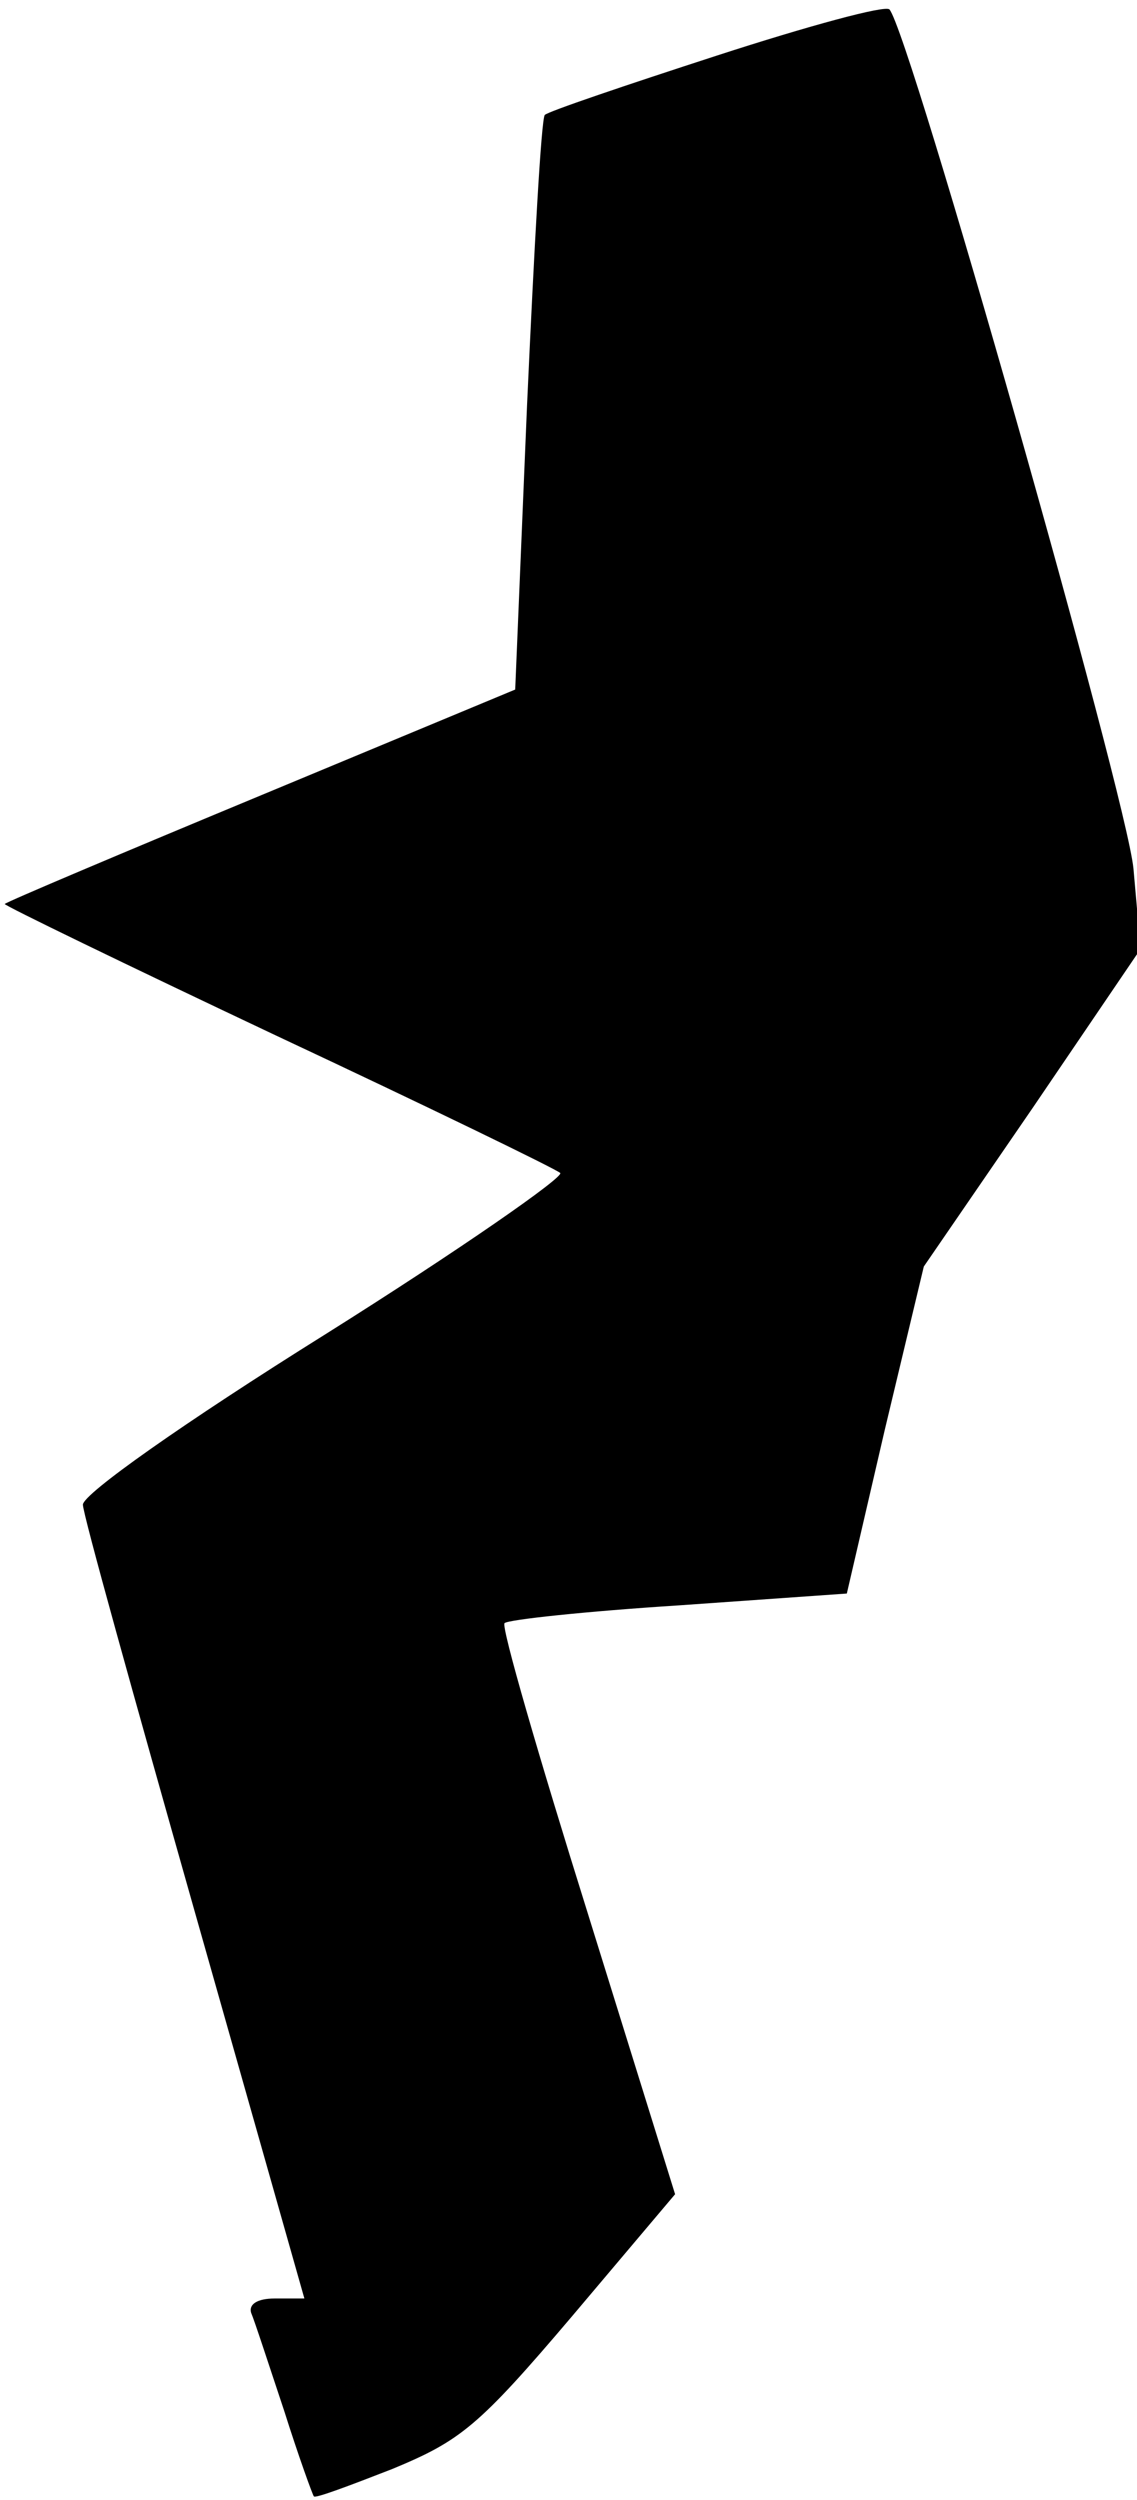<?xml version="1.0" standalone="no"?>
<!DOCTYPE svg PUBLIC "-//W3C//DTD SVG 20010904//EN"
 "http://www.w3.org/TR/2001/REC-SVG-20010904/DTD/svg10.dtd">
<svg version="1.0" xmlns="http://www.w3.org/2000/svg"
 width="96pt" height="211pt" viewBox="0 0 96 211"
 preserveAspectRatio="xMidYMid meet">
<g transform="translate(0,211) scale(0.1,-0.1)"
fill="#000000" stroke="none">
<path fill="#000000" stroke="none" d="M605 2063 c-77 -25 -142 -47 -145 -50
-3 -3 -9 -113 -15 -245 l-10 -240 -214 -89 c-118 -49 -215 -90 -217 -92 -1 -1
102 -51 229 -111 128 -60 235 -112 240 -116 4 -3 -85 -65 -198 -136 -120 -75
-205 -135 -205 -144 0 -8 43 -162 94 -342 l93 -328 -25 0 c-15 0 -22 -5 -20
-12 3 -7 15 -44 28 -83 12 -38 24 -71 25 -72 1 -2 30 9 66 23 58 24 73 36 152
129 l87 103 -74 238 c-41 131 -73 241 -70 244 3 3 69 10 147 15 l142 10 32
138 33 138 92 134 91 134 -6 68 c-6 61 -189 706 -206 725 -3 4 -69 -14 -146
-39z"/>
</g>
</svg>
